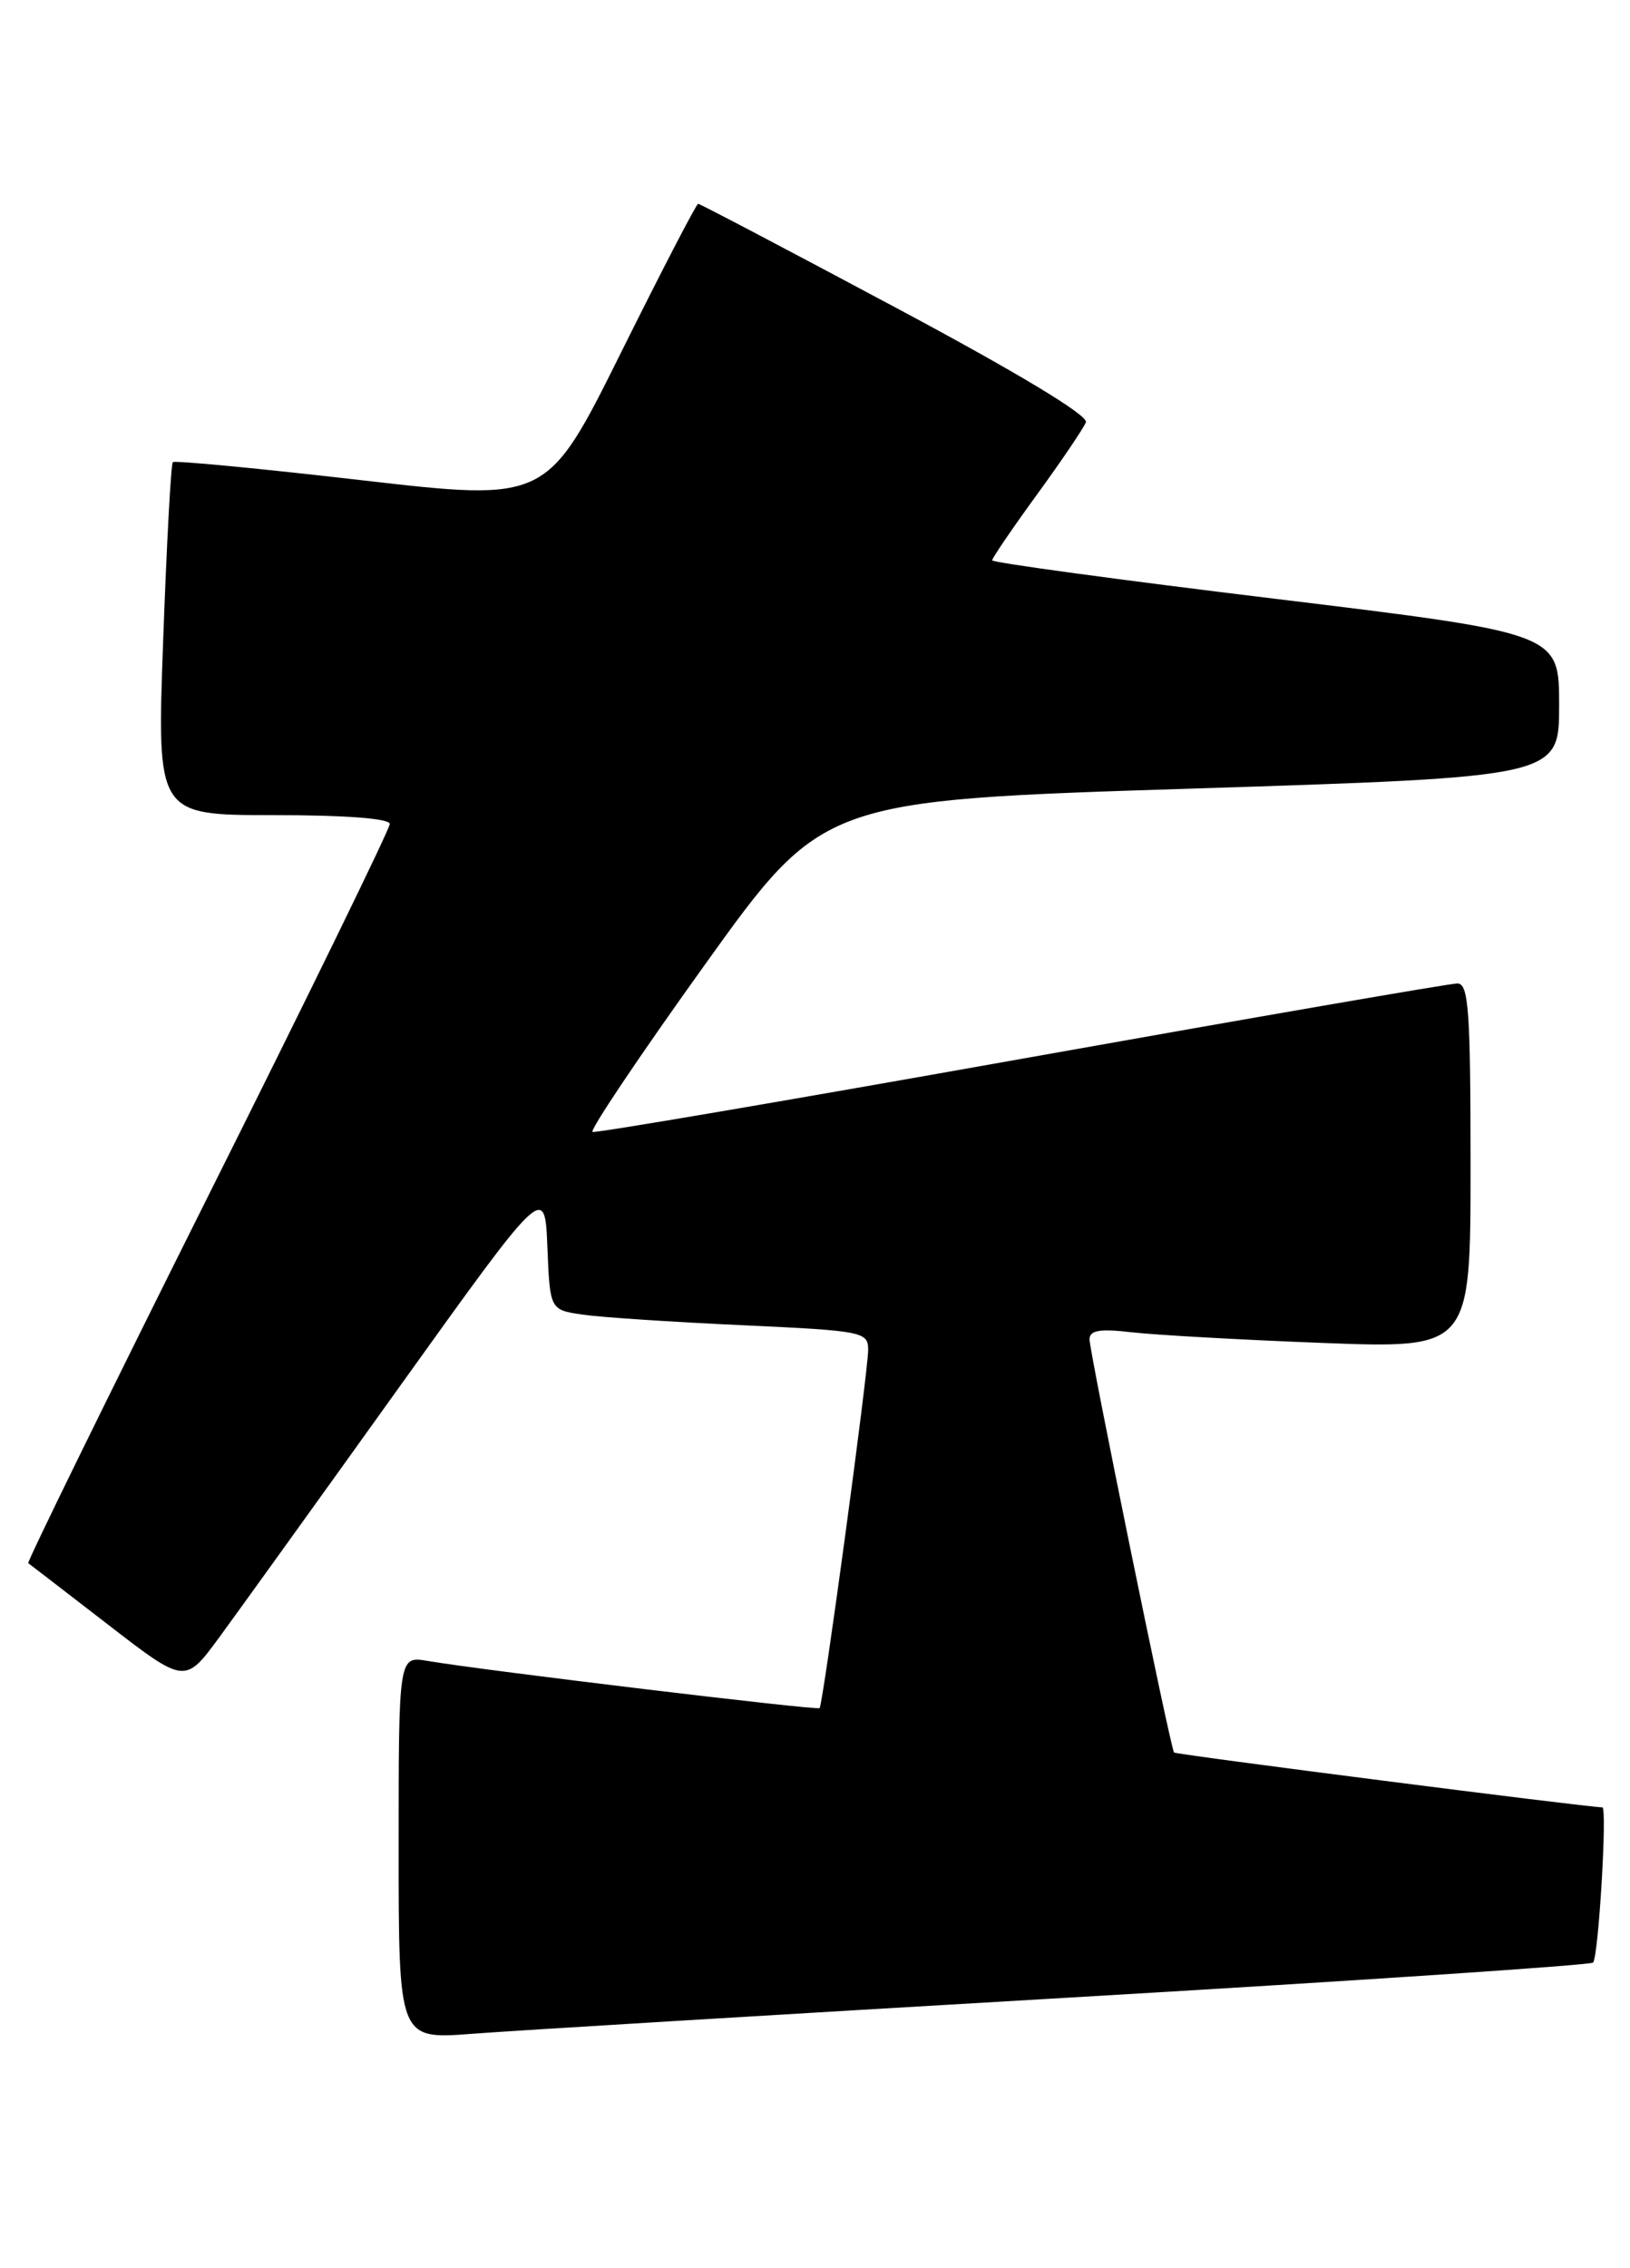 <?xml version="1.0" encoding="UTF-8" standalone="no"?>
<!DOCTYPE svg PUBLIC "-//W3C//DTD SVG 1.1//EN" "http://www.w3.org/Graphics/SVG/1.1/DTD/svg11.dtd" >
<svg xmlns="http://www.w3.org/2000/svg" xmlns:xlink="http://www.w3.org/1999/xlink" version="1.1" viewBox="0 0 184 256">
 <g >
 <path fill="currentColor"
d=" M 120.40 225.48 C 152.79 223.59 179.54 221.80 179.83 221.51 C 180.44 220.90 181.45 204.00 180.88 203.99 C 179.02 203.96 132.71 198.03 132.53 197.80 C 132.12 197.29 122.98 152.58 122.99 151.16 C 123.00 150.14 124.17 149.95 127.75 150.37 C 130.36 150.67 140.04 151.22 149.25 151.57 C 166.00 152.21 166.00 152.21 166.00 131.61 C 166.00 114.00 165.78 111.00 164.51 111.00 C 163.69 111.00 141.54 114.83 115.29 119.51 C 89.04 124.19 67.26 127.90 66.89 127.76 C 66.52 127.62 72.21 119.14 79.54 108.92 C 92.87 90.33 92.87 90.33 134.43 89.01 C 176.00 87.69 176.00 87.69 176.00 79.59 C 176.00 71.48 176.00 71.48 144.00 67.59 C 126.40 65.46 112.00 63.50 112.00 63.24 C 112.00 62.99 114.27 59.65 117.05 55.83 C 119.83 52.01 122.32 48.33 122.58 47.66 C 122.87 46.89 114.82 42.04 101.11 34.72 C 89.04 28.27 79.01 23.00 78.81 23.00 C 78.61 23.00 74.69 30.56 70.10 39.80 C 61.74 56.61 61.74 56.61 40.81 54.20 C 29.30 52.87 19.71 51.96 19.51 52.16 C 19.30 52.36 18.81 61.41 18.42 72.26 C 17.70 92.00 17.70 92.00 30.85 92.00 C 38.99 92.00 44.00 92.38 44.00 93.00 C 44.00 93.56 34.75 112.51 23.44 135.11 C 12.14 157.72 3.02 176.32 3.19 176.43 C 3.36 176.55 7.41 179.67 12.19 183.36 C 20.88 190.07 20.88 190.07 24.76 184.79 C 26.89 181.88 36.03 169.18 45.06 156.57 C 61.50 133.63 61.50 133.63 61.79 140.74 C 62.08 147.84 62.08 147.84 65.79 148.38 C 67.83 148.68 75.91 149.21 83.75 149.57 C 97.43 150.20 98.00 150.31 98.00 152.36 C 98.00 154.82 92.91 192.35 92.52 192.79 C 92.26 193.07 54.61 188.54 48.25 187.46 C 45.00 186.91 45.00 186.91 45.00 208.54 C 45.00 230.18 45.00 230.18 53.25 229.55 C 57.79 229.20 88.00 227.37 120.40 225.48 Z "/>
</g>
</svg>